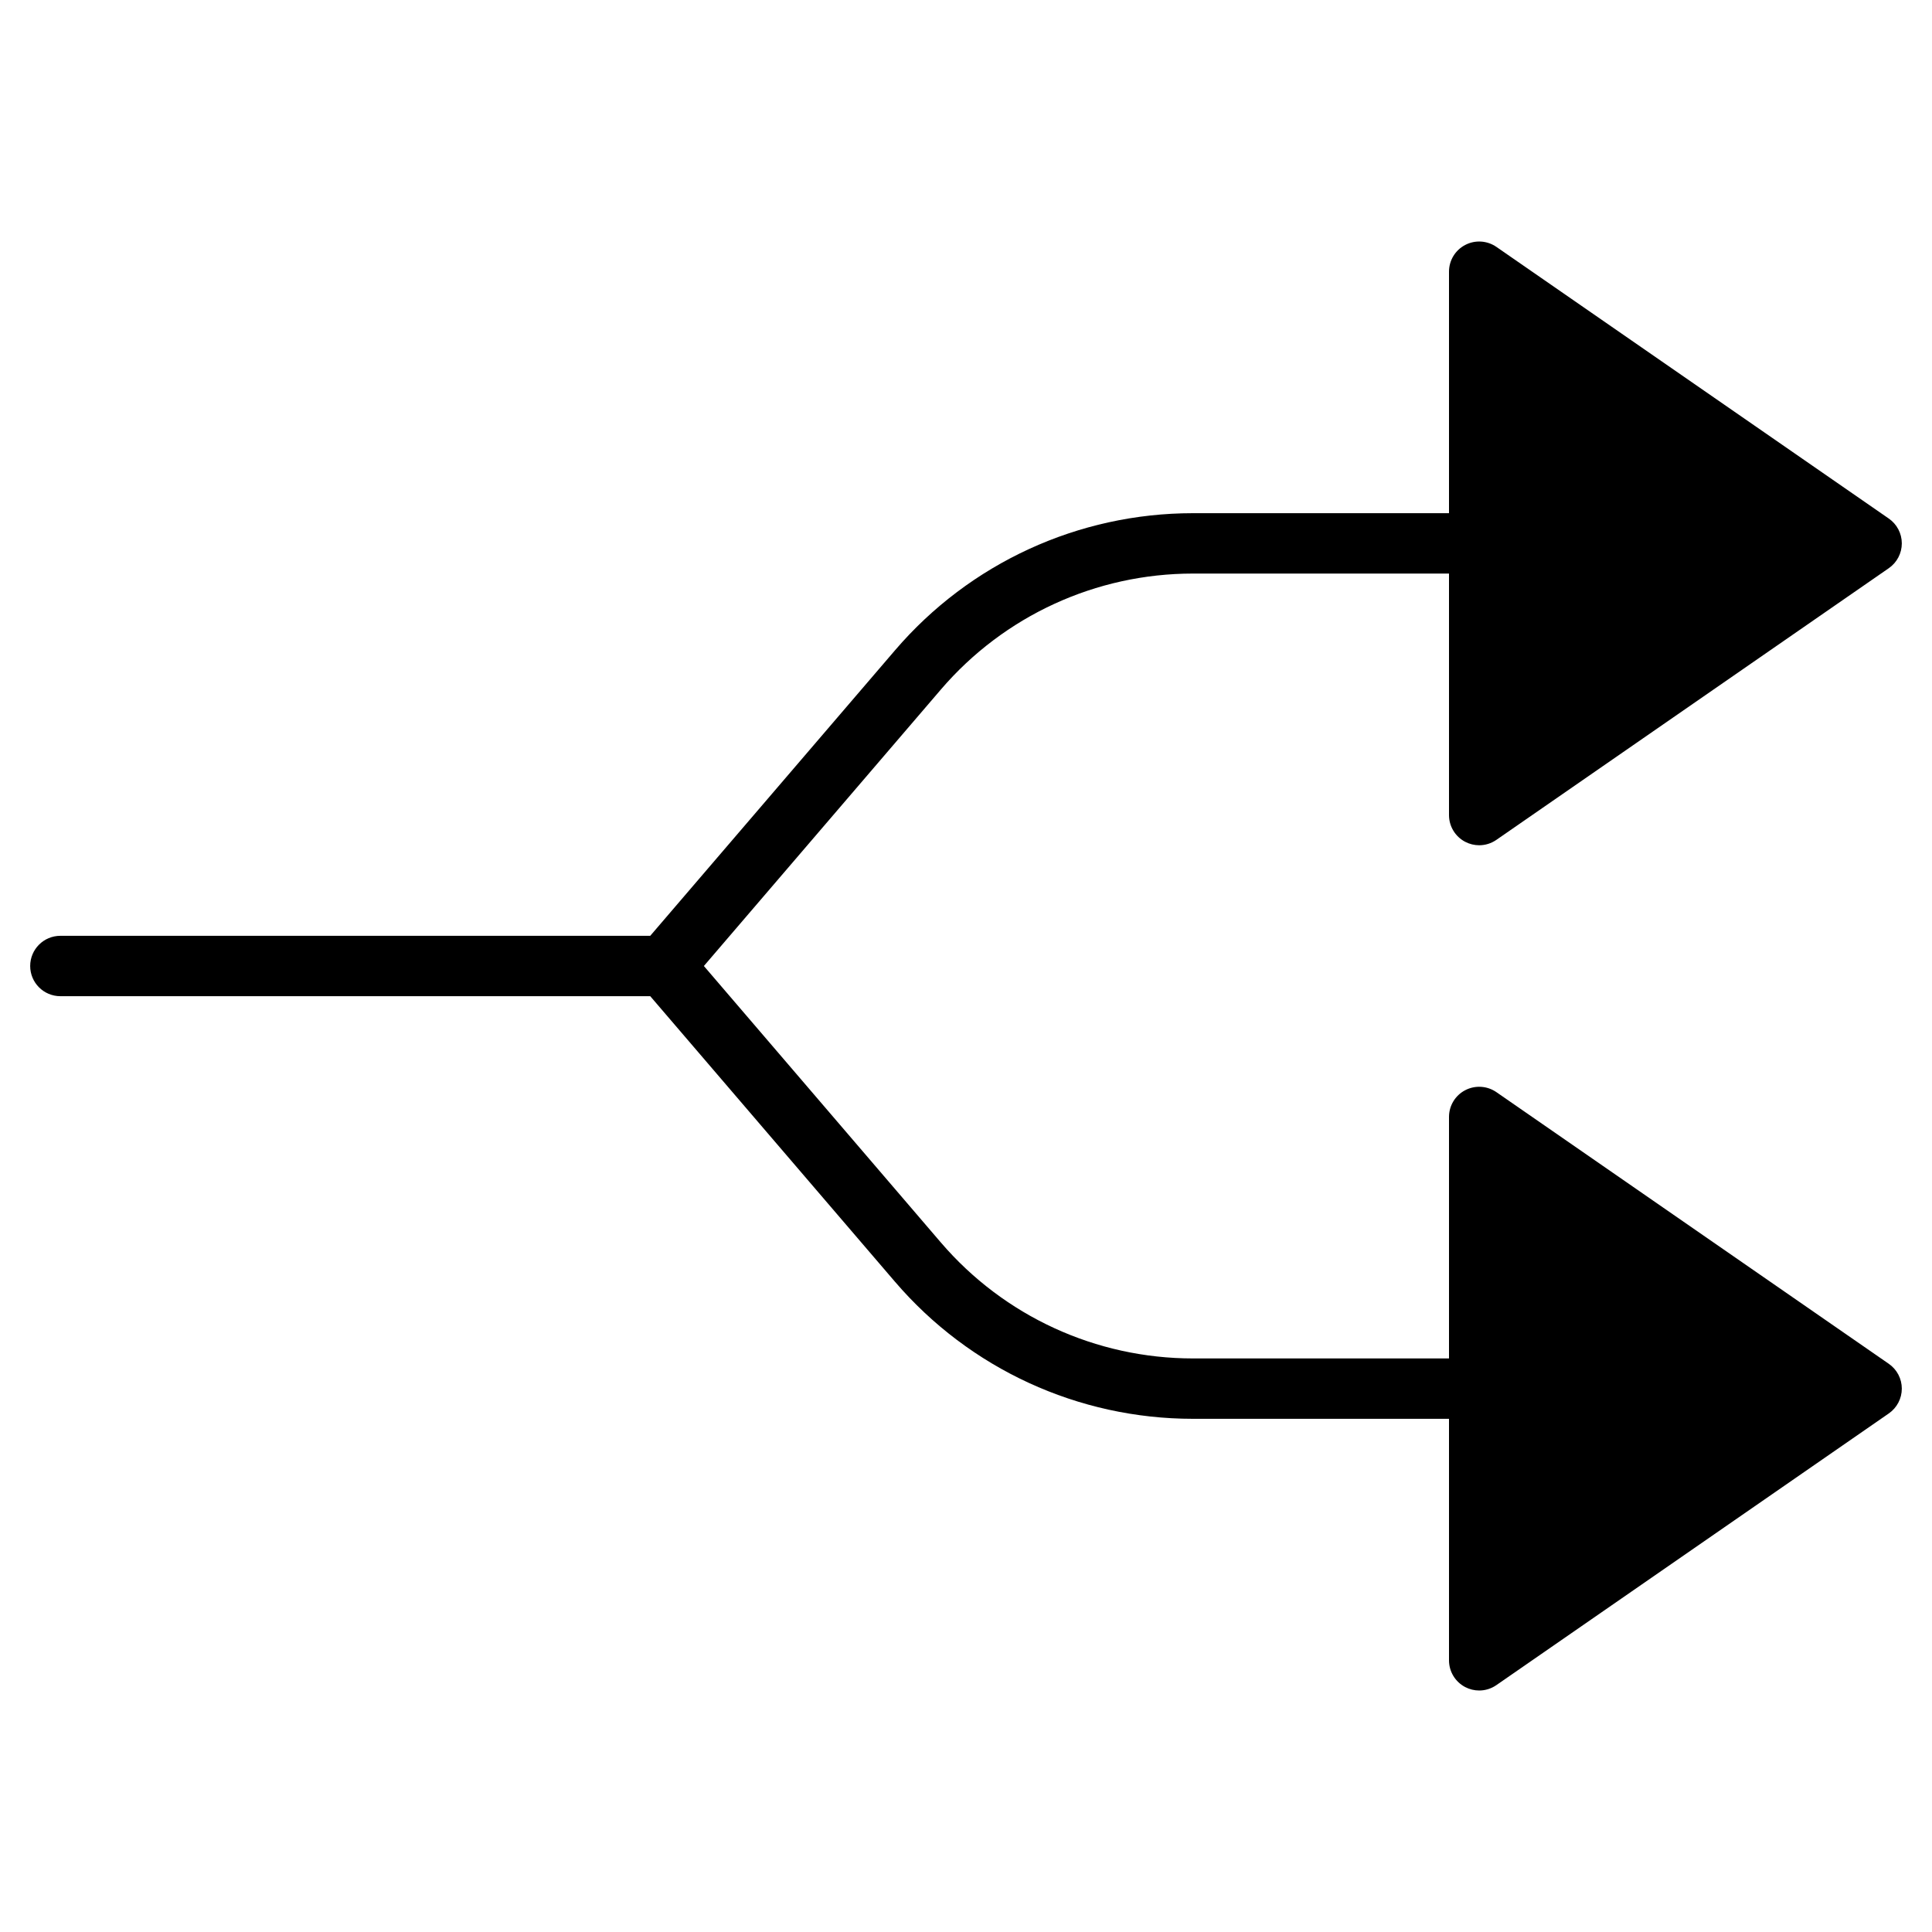 <?xml version="1.0" encoding="utf-8"?>
<!-- Generator: Adobe Illustrator 19.2.1, SVG Export Plug-In . SVG Version: 6.00 Build 0)  -->
<!DOCTYPE svg PUBLIC "-//W3C//DTD SVG 1.1//EN" "http://www.w3.org/Graphics/SVG/1.1/DTD/svg11.dtd">
<svg version="1.1" id="Layer_1" xmlns="http://www.w3.org/2000/svg" xmlns:xlink="http://www.w3.org/1999/xlink" x="0px" y="0px"
	 width="64px" height="64px" viewBox="0 0 64 64" enable-background="new 0 0 64 64" xml:space="preserve">
<path d="M48.536,27.886C48.682,27.962,48.841,28,49,28c0.2,0,0.398-0.06,0.569-0.178l13-9C62.839,18.635,63,18.328,63,18
	s-0.161-0.635-0.431-0.822l-13-9c-0.307-0.211-0.704-0.236-1.033-0.063C48.206,8.287,48,8.628,48,9v8h-8.48
	c-3.801,0-7.398,1.655-9.87,4.54L21.54,31H2c-0.553,0-1,0.448-1,1s0.447,1,1,1h19.54l8.108,9.46c2.473,2.885,6.07,4.54,9.871,4.54
	H48v8c0,0.372,0.206,0.713,0.536,0.886C48.682,55.962,48.841,56,49,56c0.2,0,0.398-0.06,0.569-0.178l13-9
	C62.839,46.635,63,46.328,63,46s-0.161-0.635-0.431-0.822l-13-9c-0.307-0.211-0.704-0.235-1.033-0.063
	C48.206,36.287,48,36.628,48,37v8h-8.48c-3.216,0-6.26-1.4-8.353-3.841L23.317,32l7.851-9.159C33.26,20.4,36.304,19,39.52,19H48v8
	C48,27.372,48.206,27.713,48.536,27.886z"/>
</svg>

